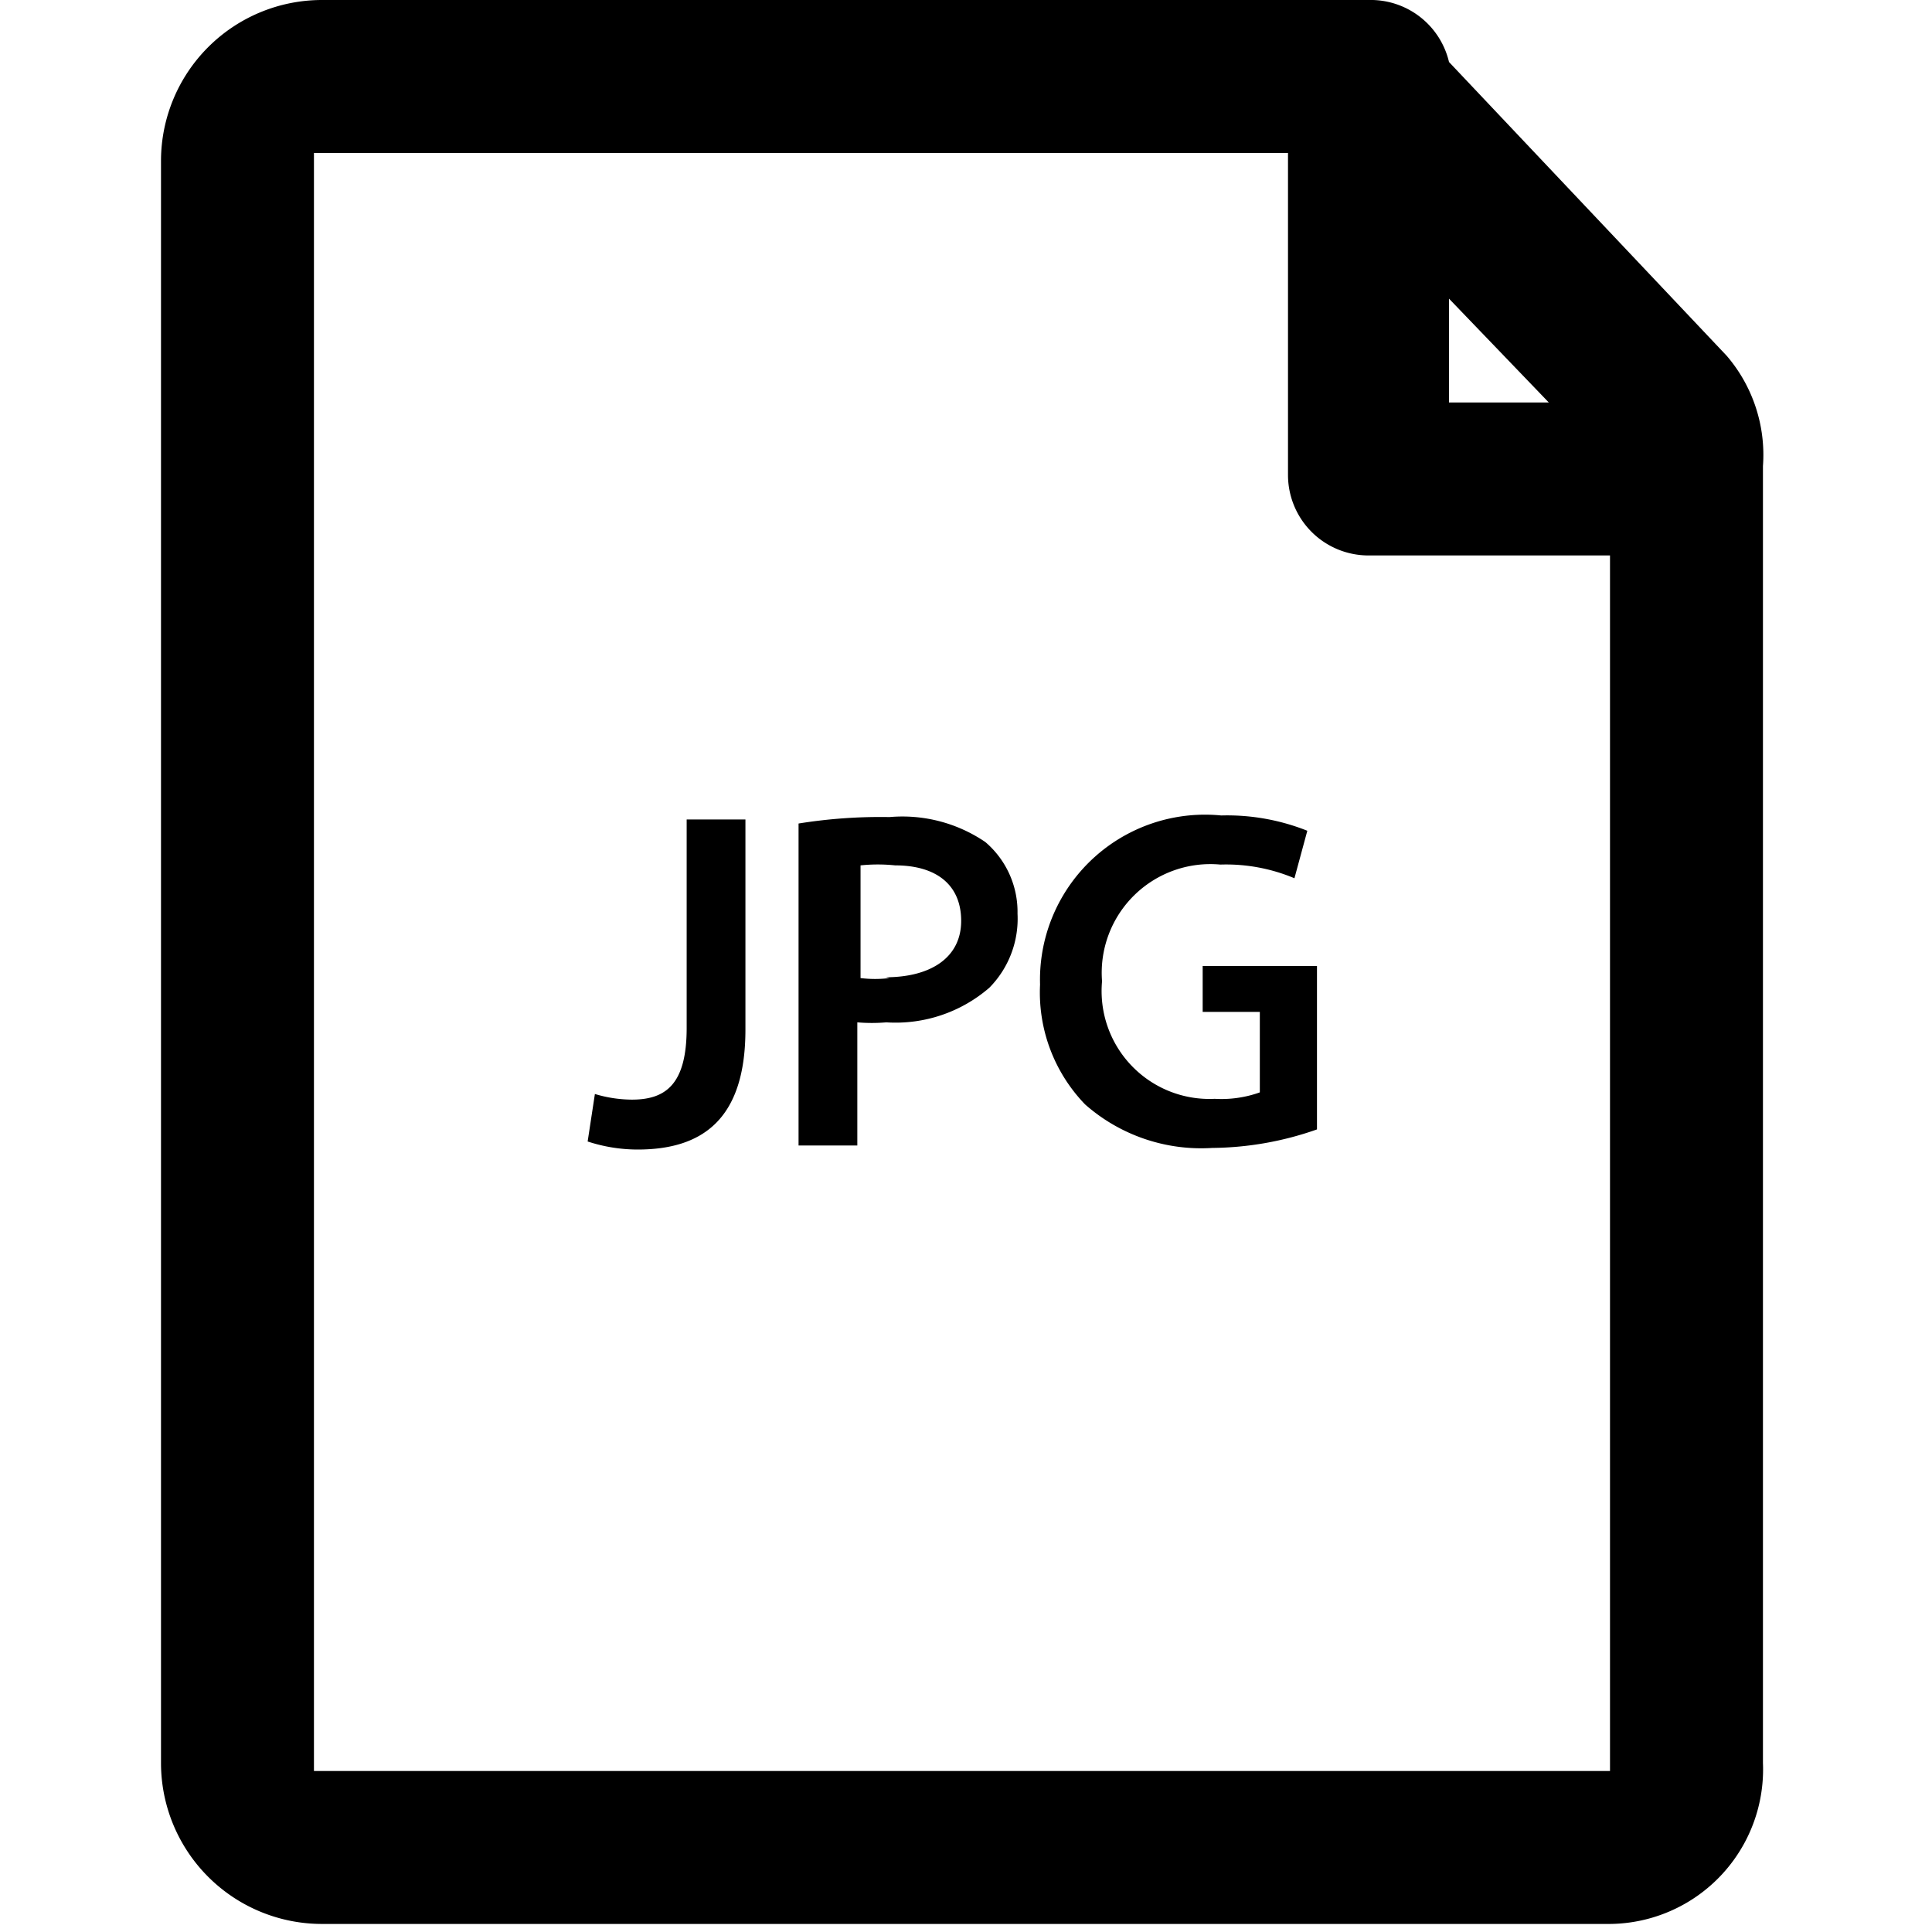 <svg xmlns="http://www.w3.org/2000/svg" viewBox="0 0 24 24"><defs/><path d="M21.45,4.42,18,.77A1,1,0,0,0,17,0a1,1,0,0,0-.22,0,2,2,0,0,0-.41,0H4A2,2,0,0,0,2,2V21.9a2,2,0,0,0,2,2H20a1.92,1.92,0,0,0,1.9-2V5.79A1.89,1.89,0,0,0,21.45,4.42ZM18,3.71,19.24,5H18ZM20,22H3.9V1.9H16v4a1,1,0,0,0,1,1h3Z"/><path d="M8.53,12.77c0,.7-.26.89-.68.89a1.62,1.62,0,0,1-.46-.07l-.09.59a2,2,0,0,0,.62.1c.8,0,1.34-.37,1.34-1.49V10.18H8.53Z"/><path d="M11.05,10.15a6.4,6.4,0,0,0-1.13.08v4h.73V12.7a2.13,2.13,0,0,0,.36,0,1.78,1.78,0,0,0,1.28-.43,1.22,1.22,0,0,0,.35-.92,1.14,1.14,0,0,0-.4-.89A1.83,1.83,0,0,0,11.05,10.15Zm0,2a1.47,1.47,0,0,1-.36,0V10.75a2.07,2.07,0,0,1,.43,0c.51,0,.82.24.82.69S11.57,12.14,11,12.14Z"/><path d="M14.94,12.57h.71v1a1.42,1.42,0,0,1-.56.08,1.34,1.34,0,0,1-1.4-1.46,1.35,1.35,0,0,1,1.47-1.45,2.19,2.19,0,0,1,.92.17l.16-.59a2.69,2.69,0,0,0-1.07-.19,2.05,2.05,0,0,0-2.25,2.1,2,2,0,0,0,.56,1.49,2.18,2.18,0,0,0,1.58.54,4,4,0,0,0,1.3-.23V12H14.94Z"/></svg>